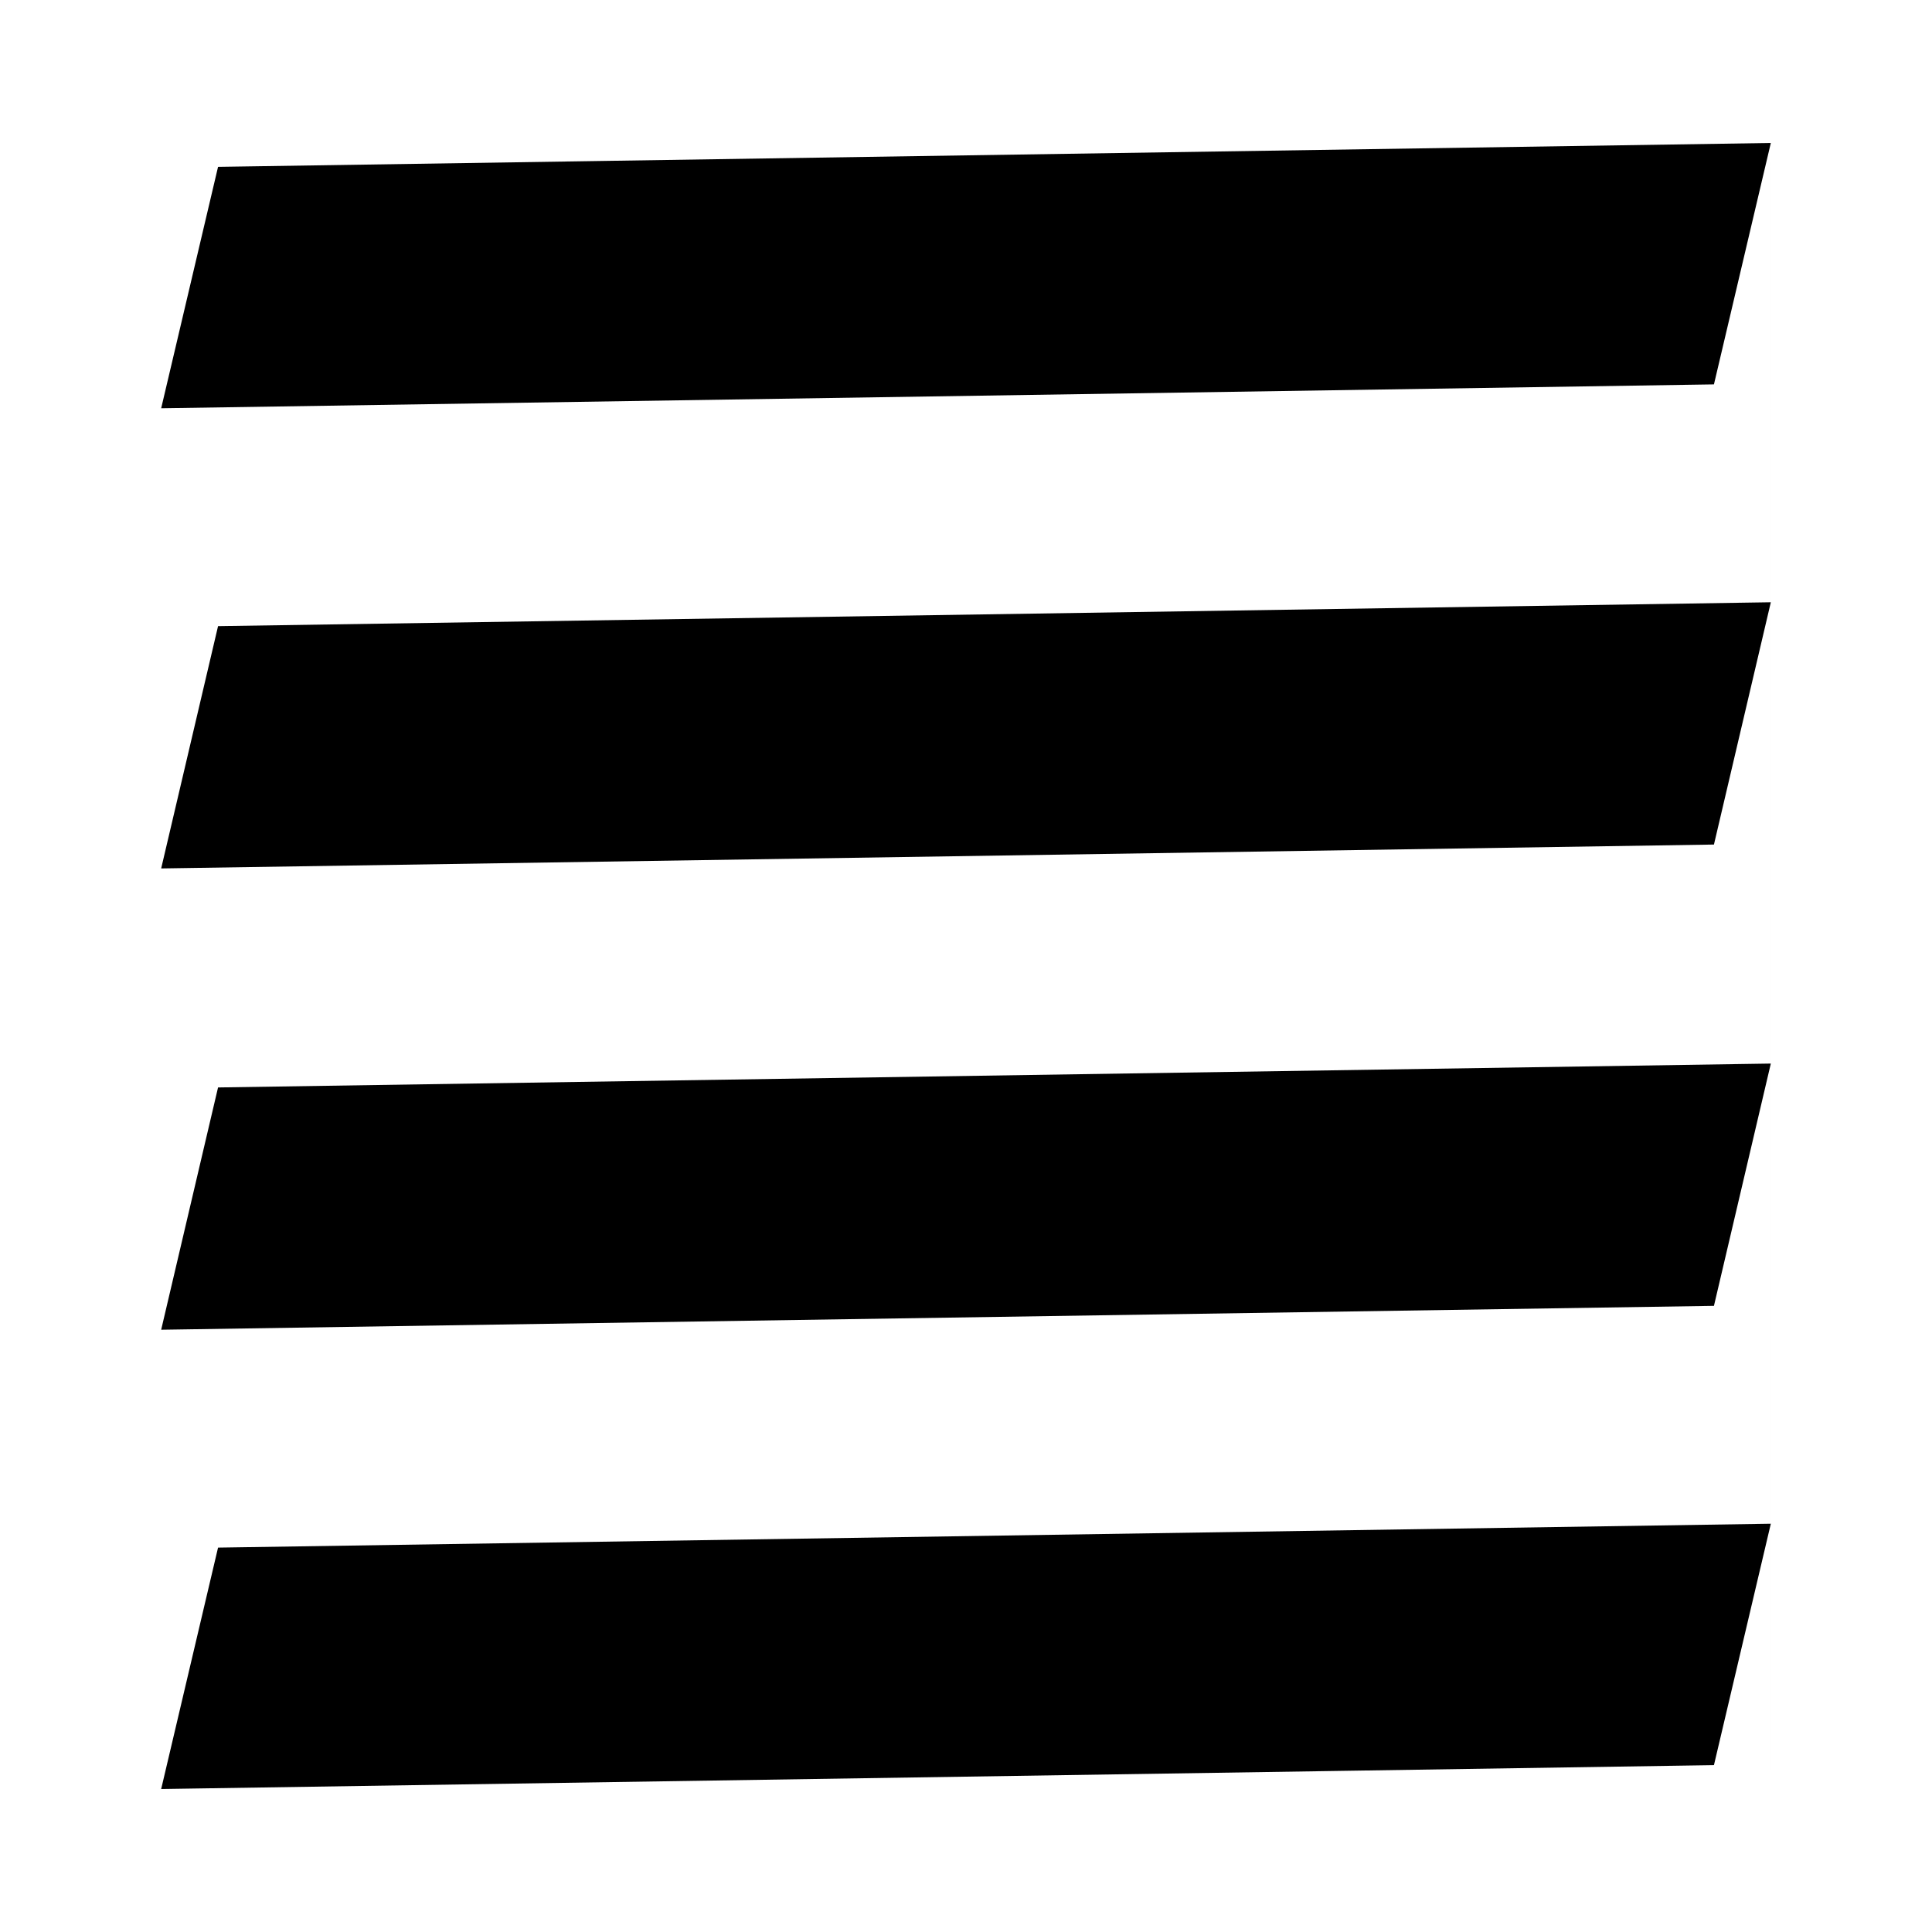 <svg xmlns="http://www.w3.org/2000/svg" height="24" viewBox="0 96 960 960" width="24"><path d="m80.087 756.74 771.564-11.87 28.262-120.392-771.564 11.87L80.086 756.74Zm0-229.218 771.564-11.87 28.262-120.392-771.564 11.87-28.263 120.392Zm0-228.652 771.564-11.871 28.262-119.956-771.564 11.87L80.086 298.87Zm799.826 677.043V176.087v799.826Zm-799.827 9.044 771.565-11.87 28.262-119.957-771.564 11.871-28.263 119.956Z"/></svg>